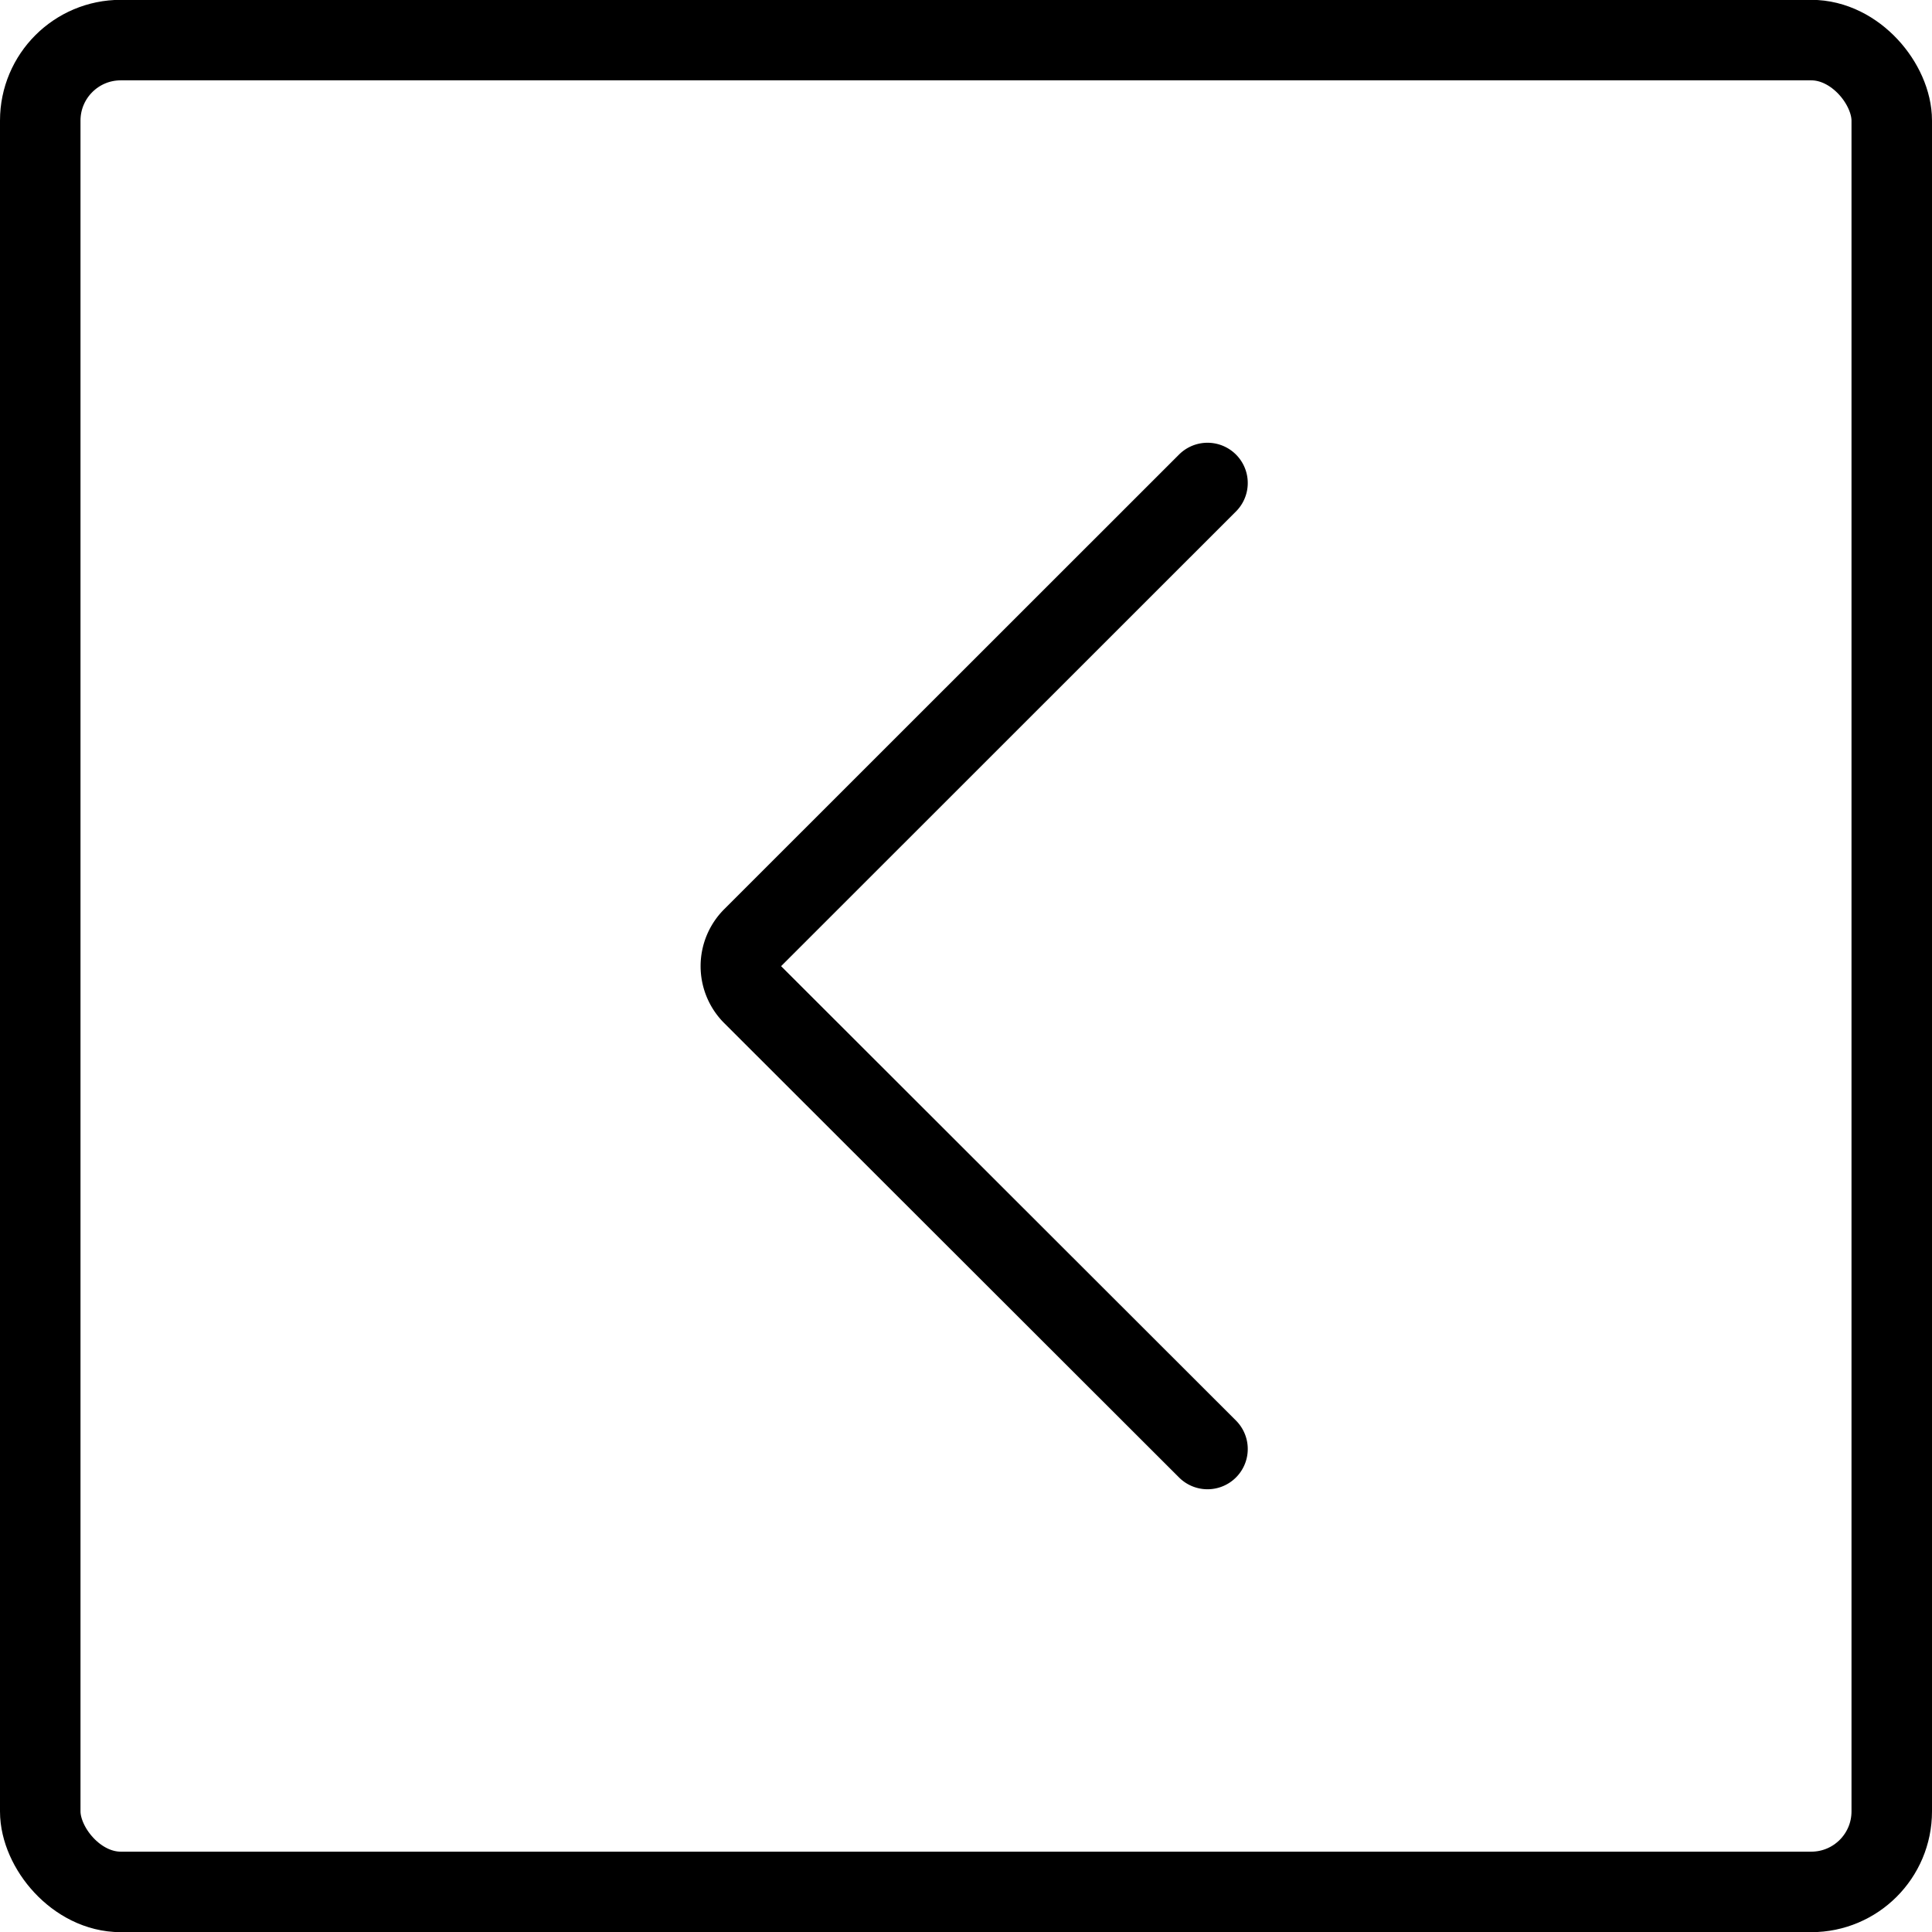 <svg id="Light" xmlns="http://www.w3.org/2000/svg" viewBox="0 0 24 24"><defs><style>.cls-1{fill:none;stroke:#000;stroke-linecap:round;stroke-linejoin:round;}</style></defs><title>arrow-rectangle-left</title><rect class="cls-1" x="0.5" y="0.498" width="23" height="23.004" rx="1" ry="1"/><path class="cls-1" d="M15,6,9.35,11.648a.5.5,0,0,0,0,.708L15,18"/></svg>